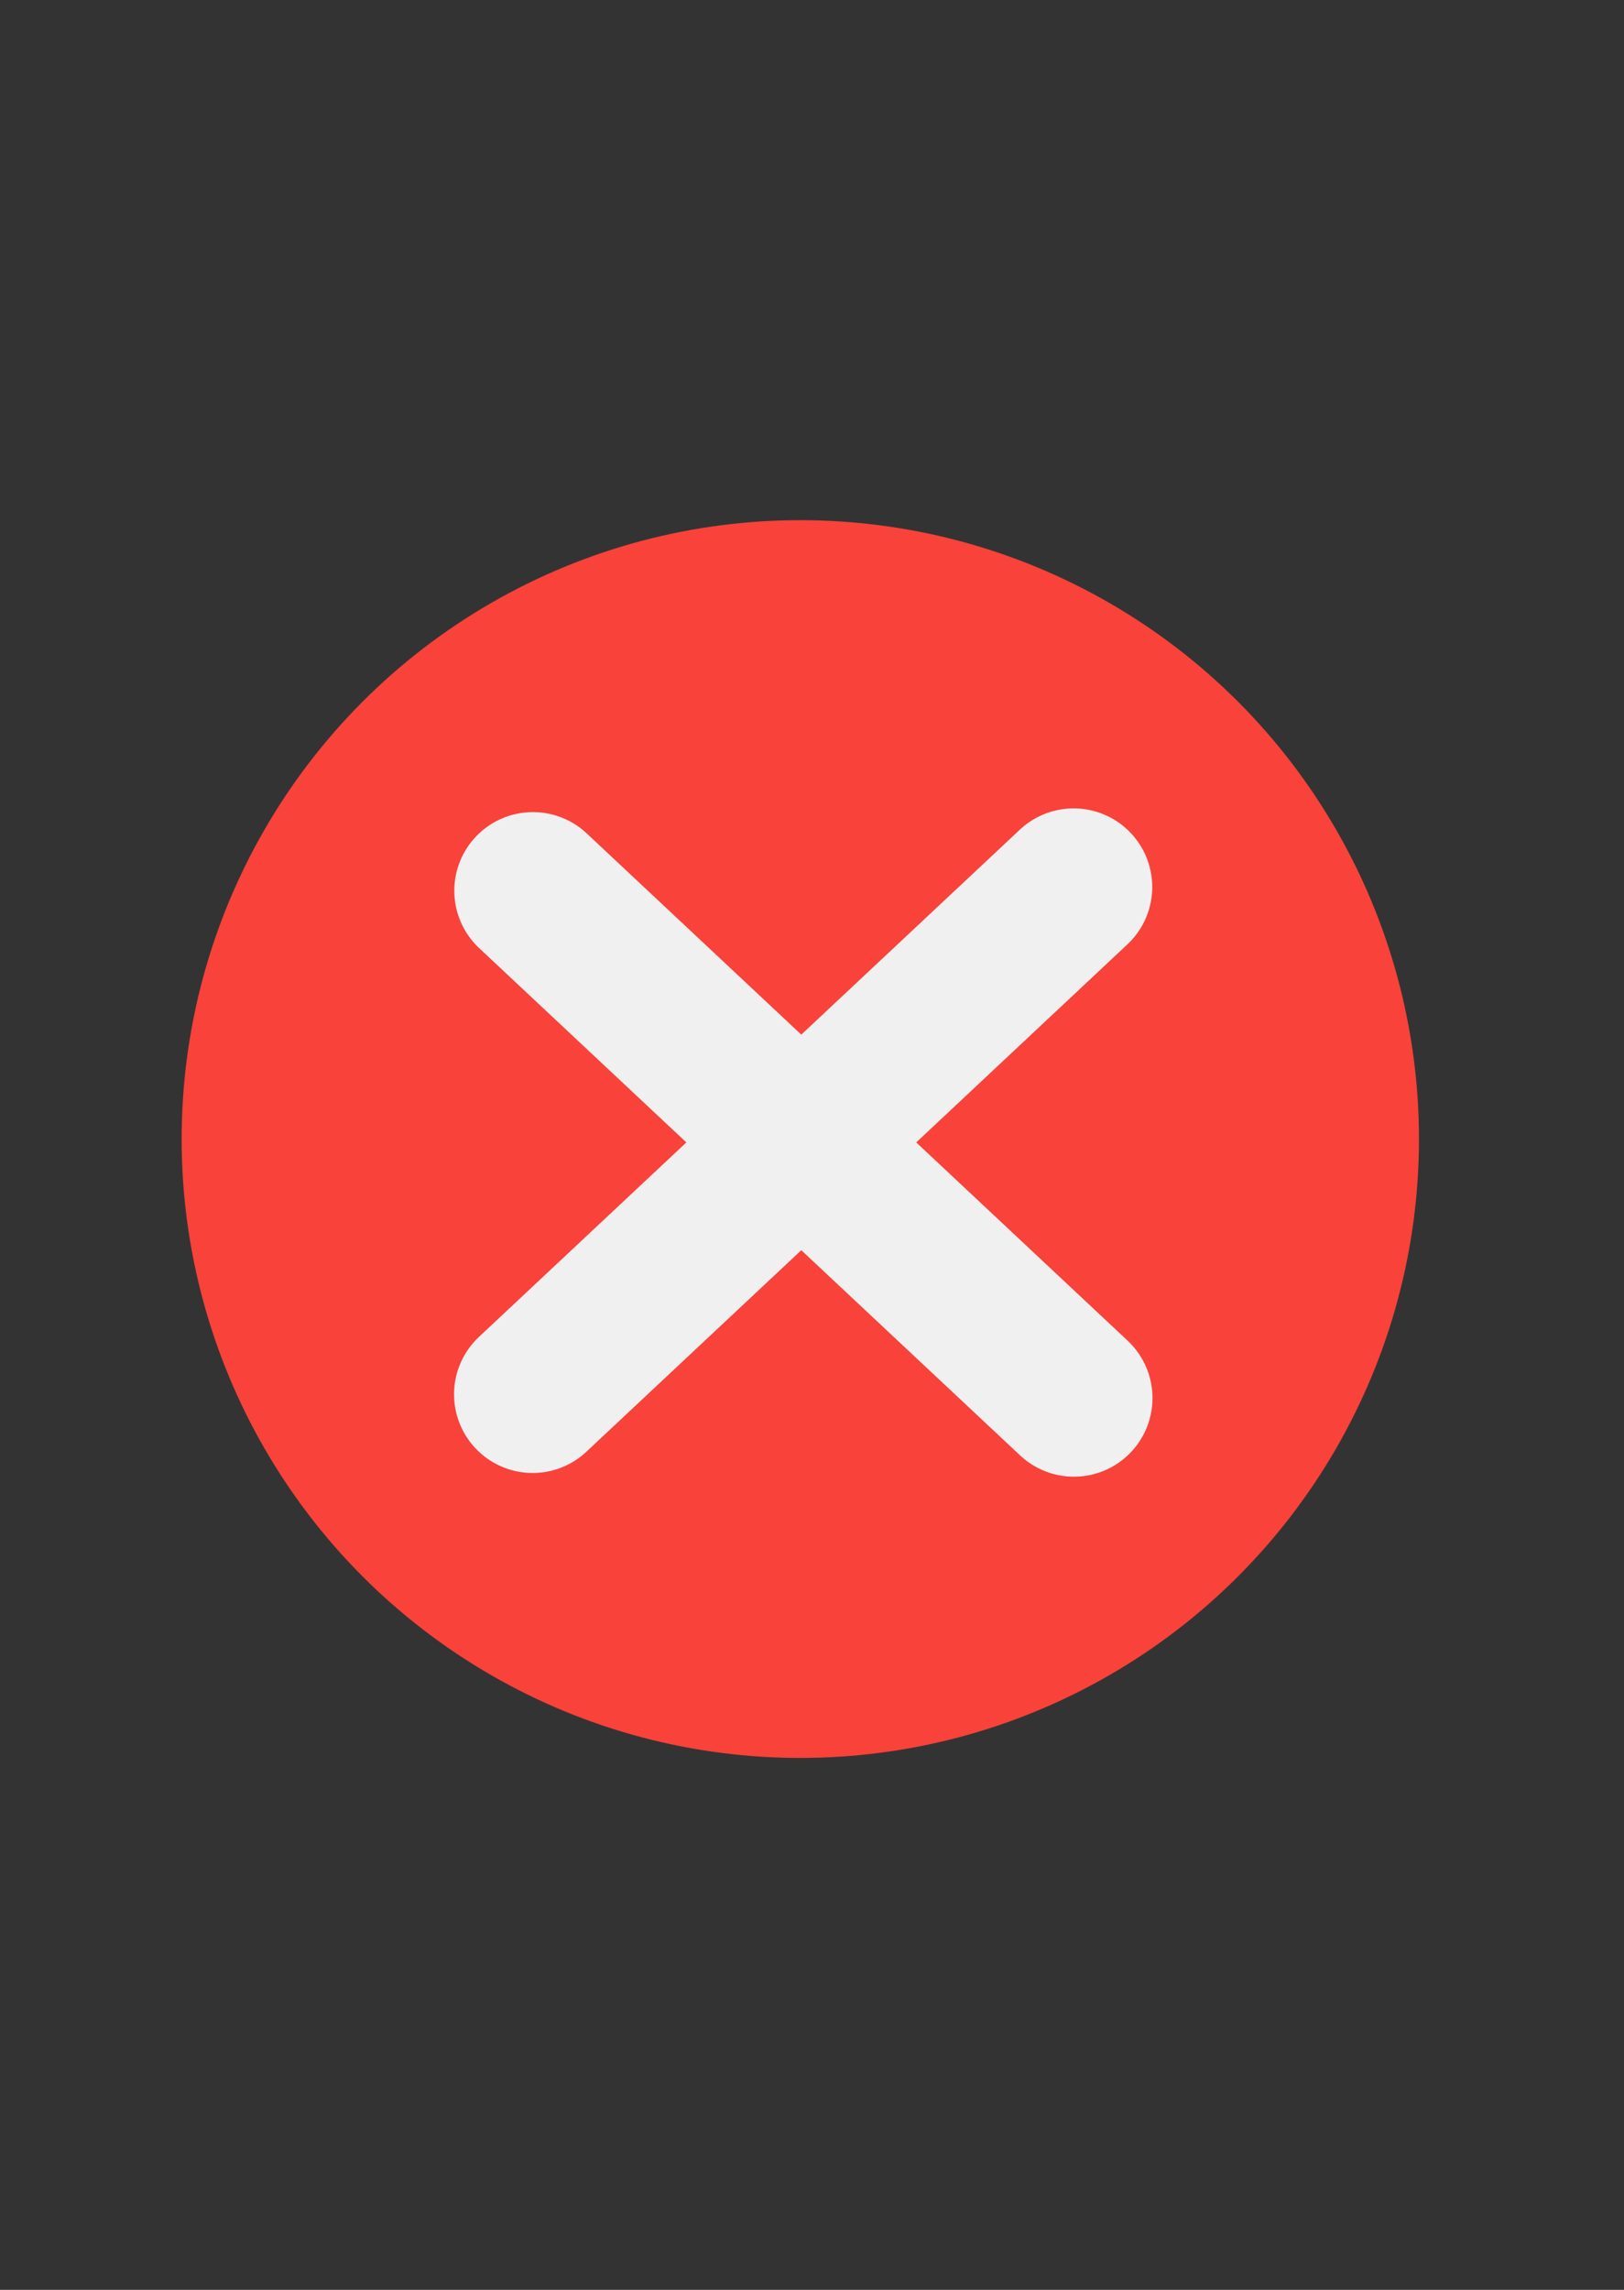 <?xml version="1.0" encoding="UTF-8"?>
<svg width="105mm" height="148mm" version="1.1" viewBox="0 0 105 148" xmlns="http://www.w3.org/2000/svg" xmlns:cc="http://creativecommons.org/ns#" xmlns:dc="http://purl.org/dc/elements/1.1/" xmlns:rdf="http://www.w3.org/1999/02/22-rdf-syntax-ns#">
<rect x="0" y="0" width="105" height="148" fill="#333333" stroke="none"/>
<g transform="translate(0,-149)">
<circle cx="51.744" cy="222.62" r="40" fill="#f9423a"/>
<path d="m34.455 206.57 34.978 32.79" fill="#f0f0f0" fill-rule="evenodd" stroke="#f0f0f0" stroke-linecap="round" stroke-width="10.165"/>
<path d="m69.416 206.33-34.978 32.79" fill="#f0f0f0" fill-rule="evenodd" stroke="#f0f0f0" stroke-linecap="round" stroke-width="10.165"/>
</g>
</svg>
